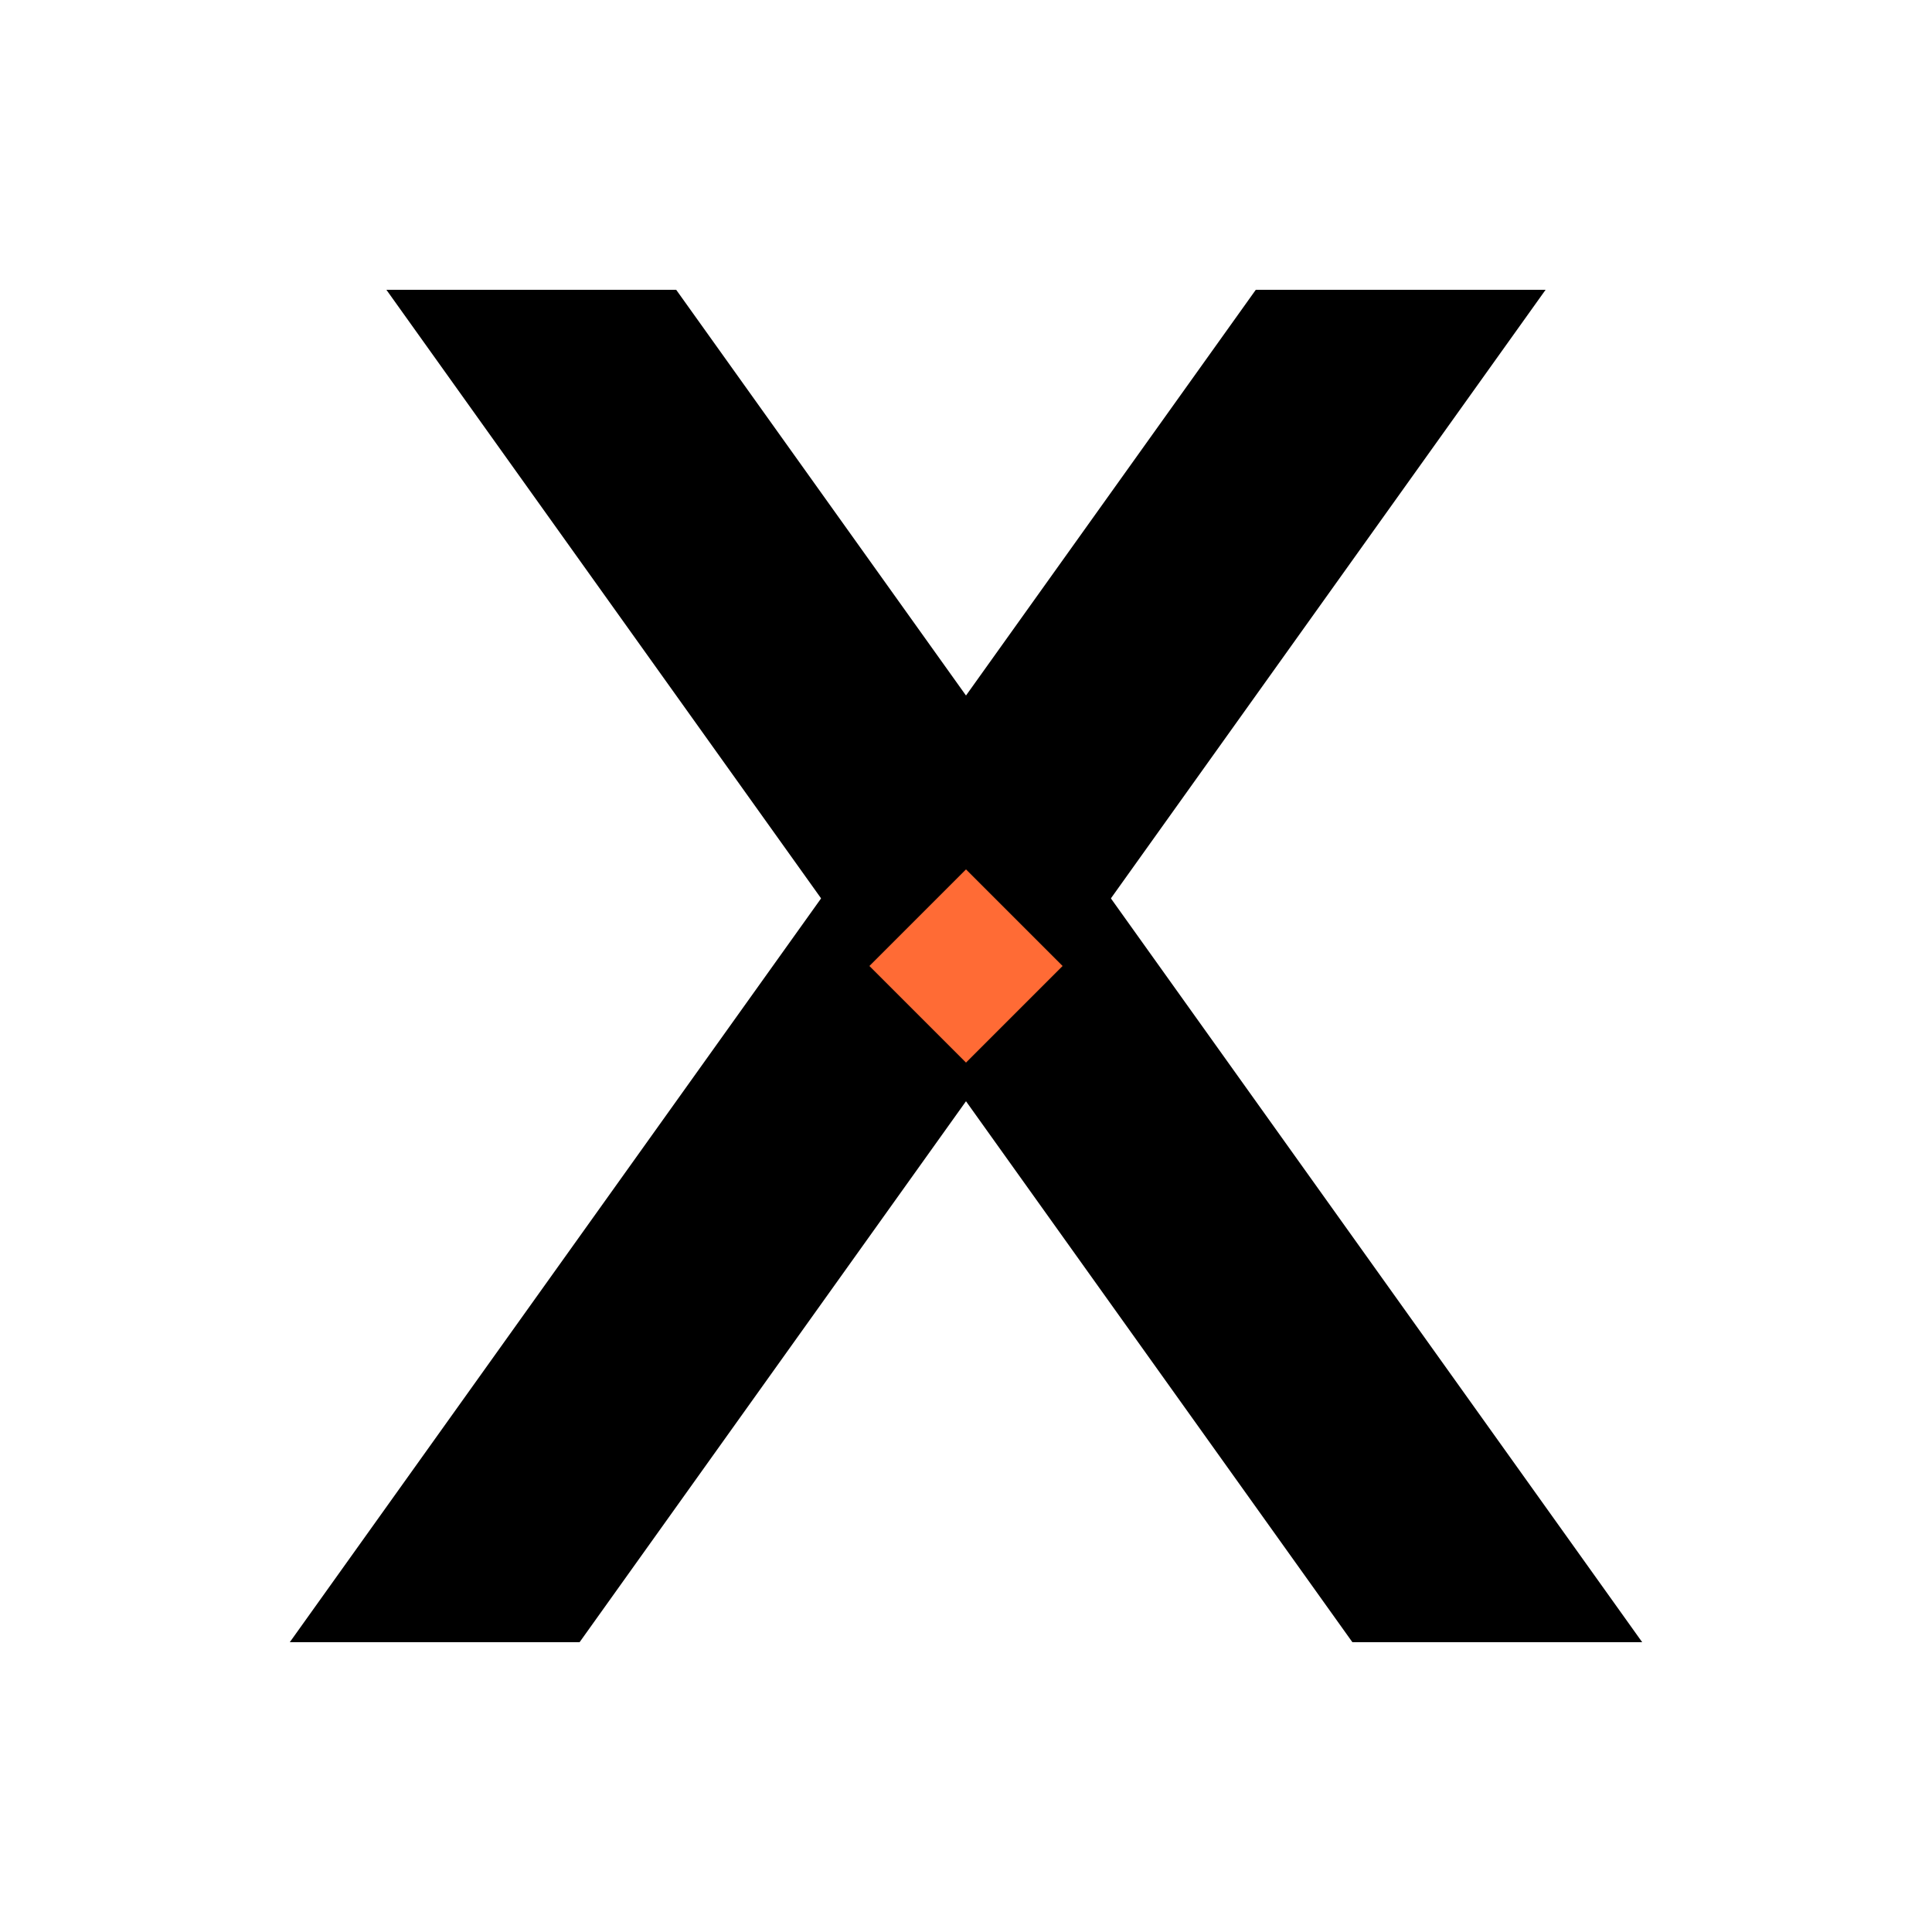 <svg width="100" height="100" viewBox="0 0 100 100" xmlns="http://www.w3.org/2000/svg">
  <!-- Main X shape with martial arts inspired angular cuts -->
  <g id="x-logo">
    <!-- Left stroke of X (top-left to bottom-right) -->
    <path d="M 20 15 L 35 15 L 85 85 L 70 85 Z" fill="#000000"/>

    <!-- Right stroke of X (top-right to bottom-left) -->
    <path d="M 65 15 L 80 15 L 30 85 L 15 85 Z" fill="#000000"/>

    <!-- Center diamond accent (karate belt knot inspired) -->
    <path d="M 50 45 L 55 50 L 50 55 L 45 50 Z" fill="#FF6B35"/>
  </g>
</svg>
